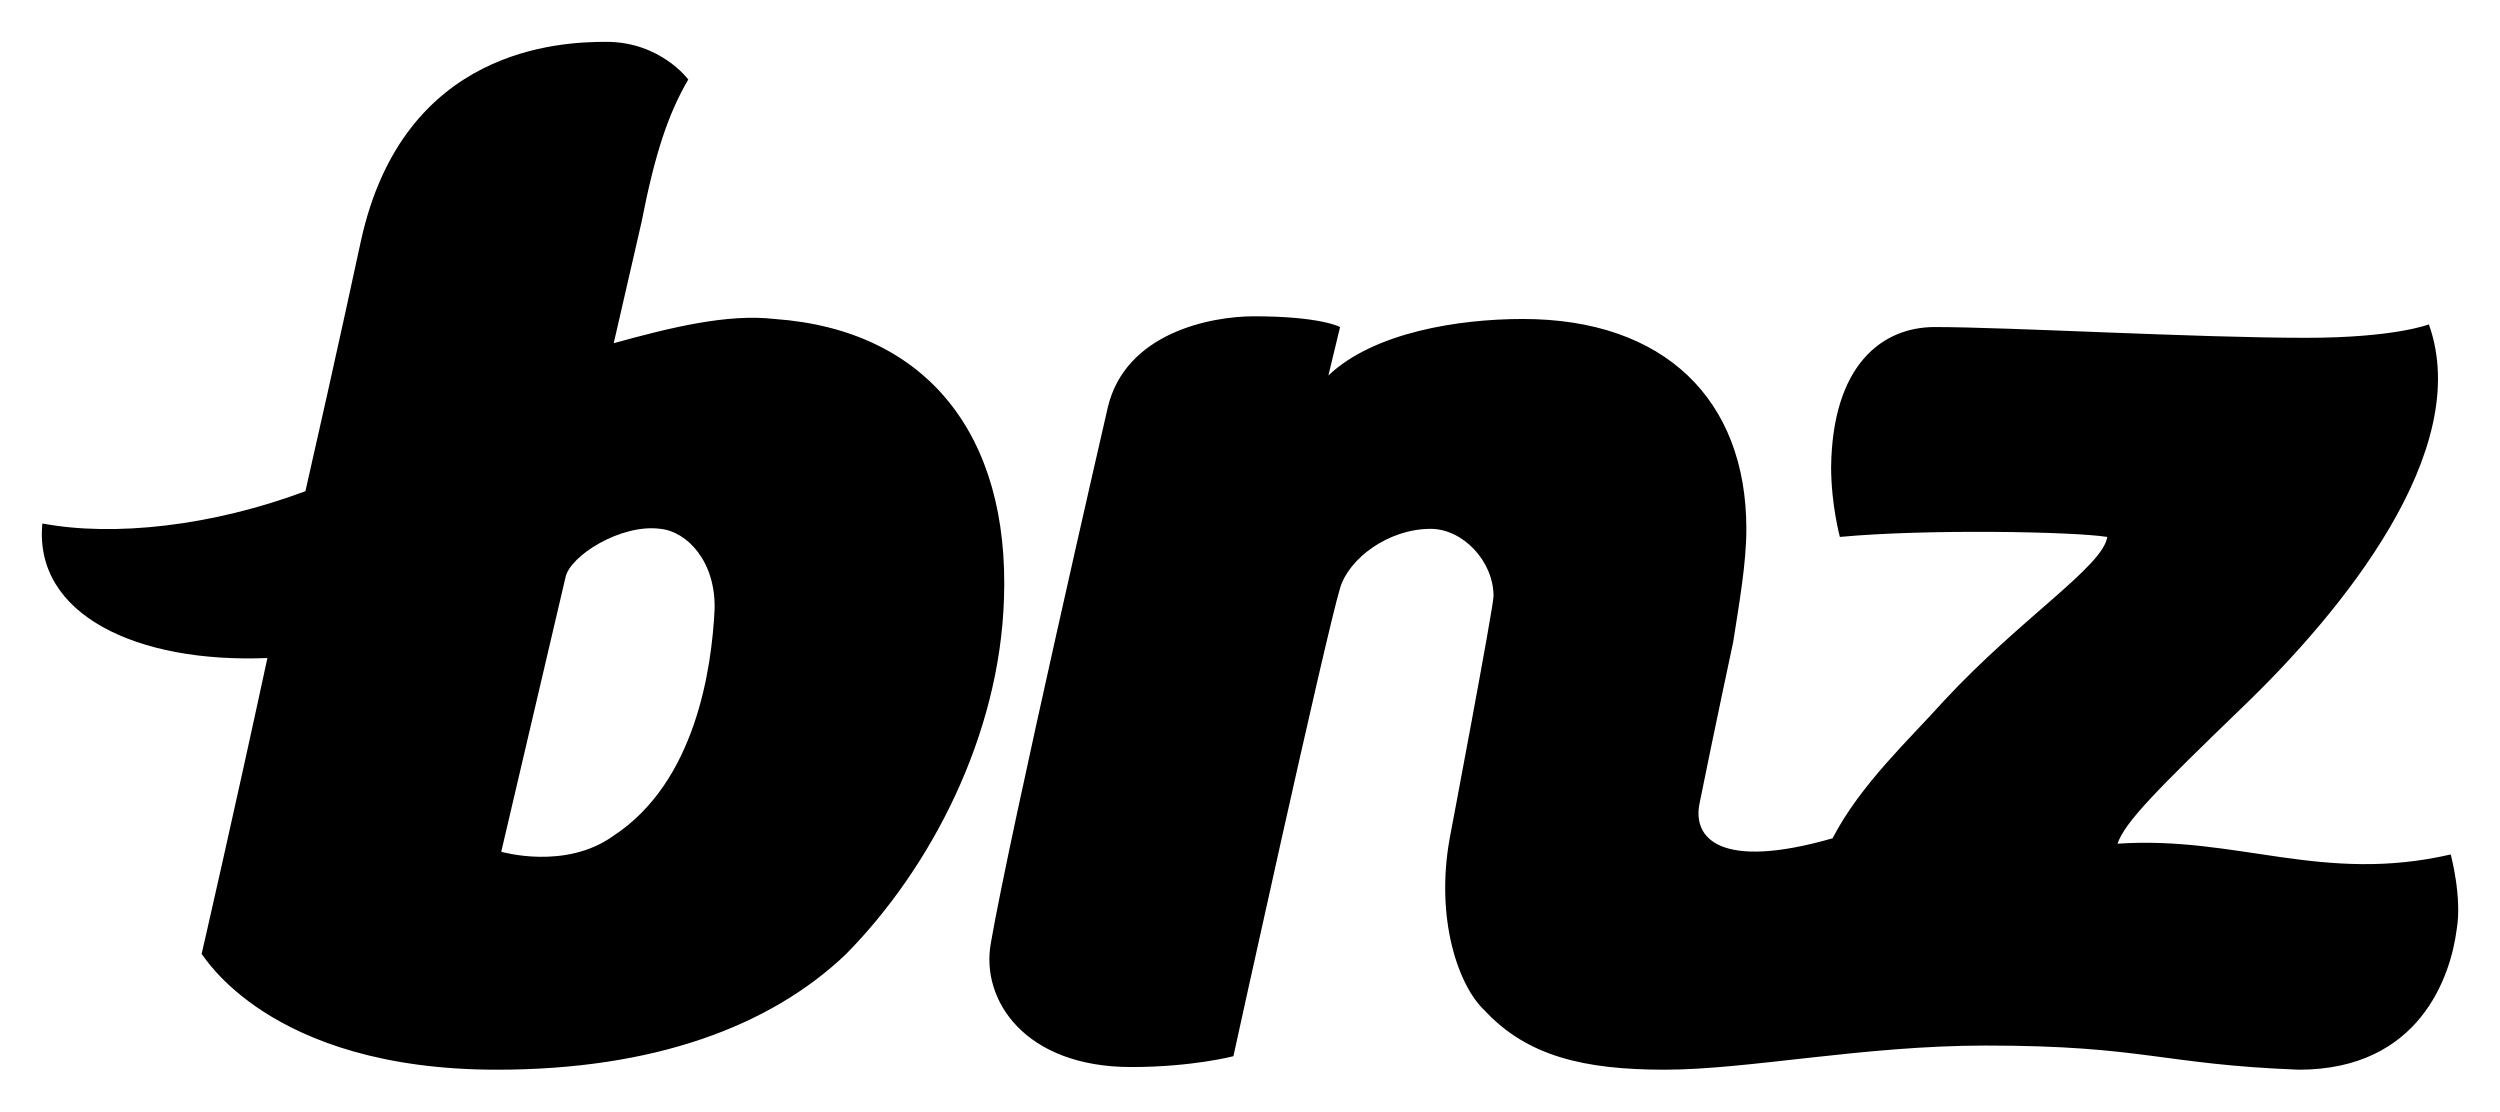 <?xml version="1.0"?>
<!--?xml version="1.0" encoding="UTF-8" standalone="no"?-->
<svg xmlns="http://www.w3.org/2000/svg" viewBox="0 0 1314.5 584.45" height="584.45" width="1314.5">

  <path d="m 1291.7,488.88 c -3.1,24.07 -19.2,73.57 -83,73.57 -72.2,-2.8 -81.5,-12.7 -164.5,-12.7 -64.49,0 -125.2,12.7 -168.99,12.7 -42.27,0 -72.25,-7.1 -94.54,-31.1 -13.82,-12.8 -26.11,-48.13 -18.42,-90.57 0,0 23.05,-121.68 23.05,-127.34 0,-18.39 -16.16,-35.37 -33.04,-35.37 -22.28,0 -43.03,15.57 -47.65,31.13 -7.69,25.47 -56.09,246.15 -56.09,246.15 0,0 -21.52,5.7 -53.78,5.7 -56.1,0 -79.16,-35.4 -73.77,-65.1 9.98,-58 61.46,-281.54 61.46,-281.54 9.23,-39.62 54.56,-48.1 76.84,-48.1 35.35,0 45.34,5.65 45.34,5.65 l -6.15,25.47 c 23.82,-22.64 68.39,-29.71 102.2,-29.71 74.55,0 117.57,42.44 117.57,110.35 0,18.4 -3.86,39.62 -6.91,59.43 0,0 -9.99,46.68 -17.69,84.88 -3.83,18.4 10.77,35.37 69.93,18.4 14.6,-28.3 40.74,-52.35 58.44,-72.16 40.7,-43.86 83.7,-70.74 86,-86.3 -17.7,-2.83 -95.3,-4.25 -140.6,0 0,0 -4.6,-16.98 -4.6,-36.79 0.71,-53.76 26.88,-73.57 54.5,-73.57 38.5,0 137.6,5.66 195.2,5.66 46.9,0 64.6,-7.07 64.6,-7.07 23.8,66.5 -46.1,151.38 -97.6,200.9 -45.4,43.86 -62.3,60.84 -66.1,72.16 63,-4.25 107.6,21.22 175.2,5.66 0,0 6.1,22.63 3.1,39.61 M 375.73,320.52 c 0.71,-25.47 -14.59,-41.03 -28.42,-42.45 -20.75,-2.82 -47.64,14.15 -49.96,25.47 l -33.8,144.31 c 0,0 33.8,9.9 59.15,-8.49 43.05,-28.29 51.5,-87.72 53.03,-118.84 m 152.16,-5.66 c -2.32,72.15 -38.43,141.48 -82.99,186.75 -39.97,38.24 -101.43,60.84 -183.67,60.84 -120.63,0 -154.44,-60.84 -155.22,-60.84 0,0 16.93,-73.57 34.59,-155.62 -68.384,2.82 -122.943,-22.64 -118.327,-70.74 37.651,7.07 89.137,1.41 138.317,-16.98 16.13,-70.74 29.18,-131.58 29.18,-131.58 C 212.06,24.83 295.04,22 318.87,22 c 28.44,0 43.02,19.8 43.02,19.8 -10.75,18.4 -17.66,39.62 -24.57,74.99 l -14.62,63.66 c 30.75,-8.49 59.96,-15.56 84.54,-12.73 79.92,5.66 123.71,60.84 120.65,147.14"></path>

</svg>
